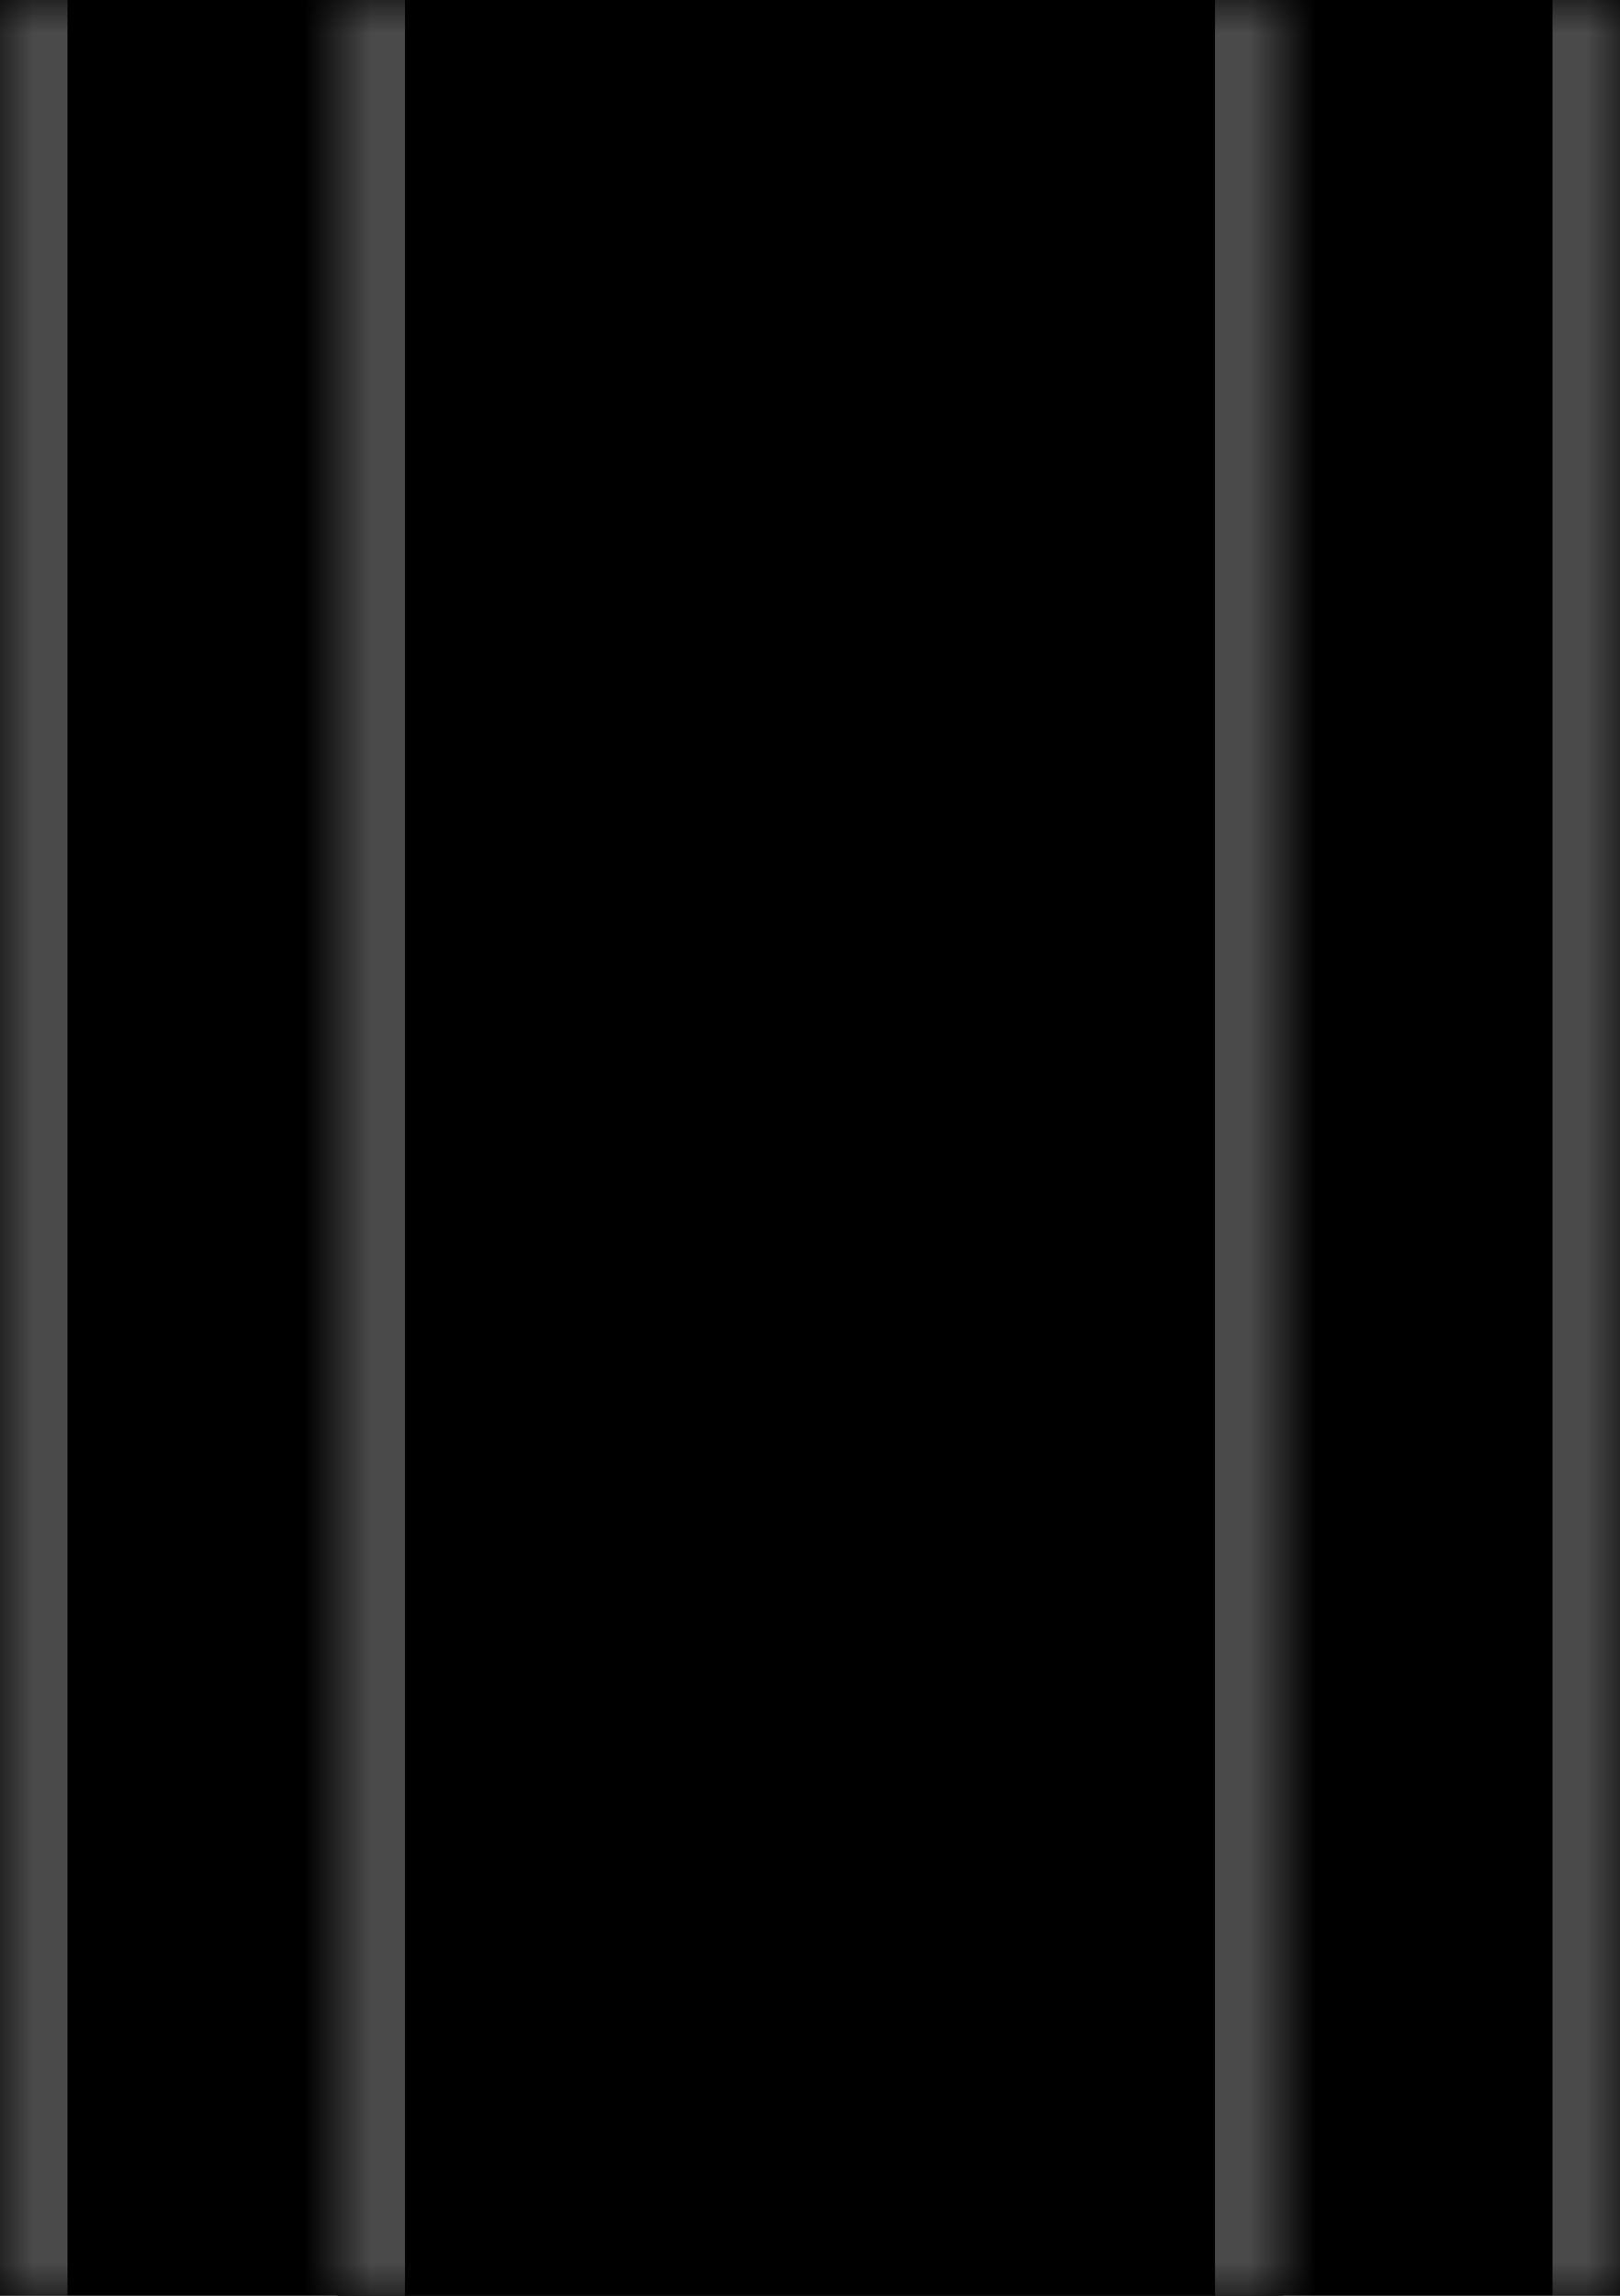<svg width="24" height="34" viewBox="0 0 24 34" fill="none" xmlns="http://www.w3.org/2000/svg">
<mask id="path-1-inside-1_7_121" fill="white">
<path d="M0 0H24V34H0V0Z"/>
</mask>
<path d="M0 0H24V34H0V0Z" fill="black"/>
<path d="M23 0V34H25V0H23ZM1 34V0H-1V34H1Z" fill="#4A4A4A" mask="url(#path-1-inside-1_7_121)"/>
<mask id="path-3-inside-2_7_121" fill="white">
<path d="M5 0H19V34H5V0Z"/>
</mask>
<path d="M5 0H19V34H5V0Z" fill="black"/>
<path d="M18 0V34H20V0H18ZM6 34V0H4V34H6Z" fill="#4A4A4A" mask="url(#path-3-inside-2_7_121)"/>
</svg>
